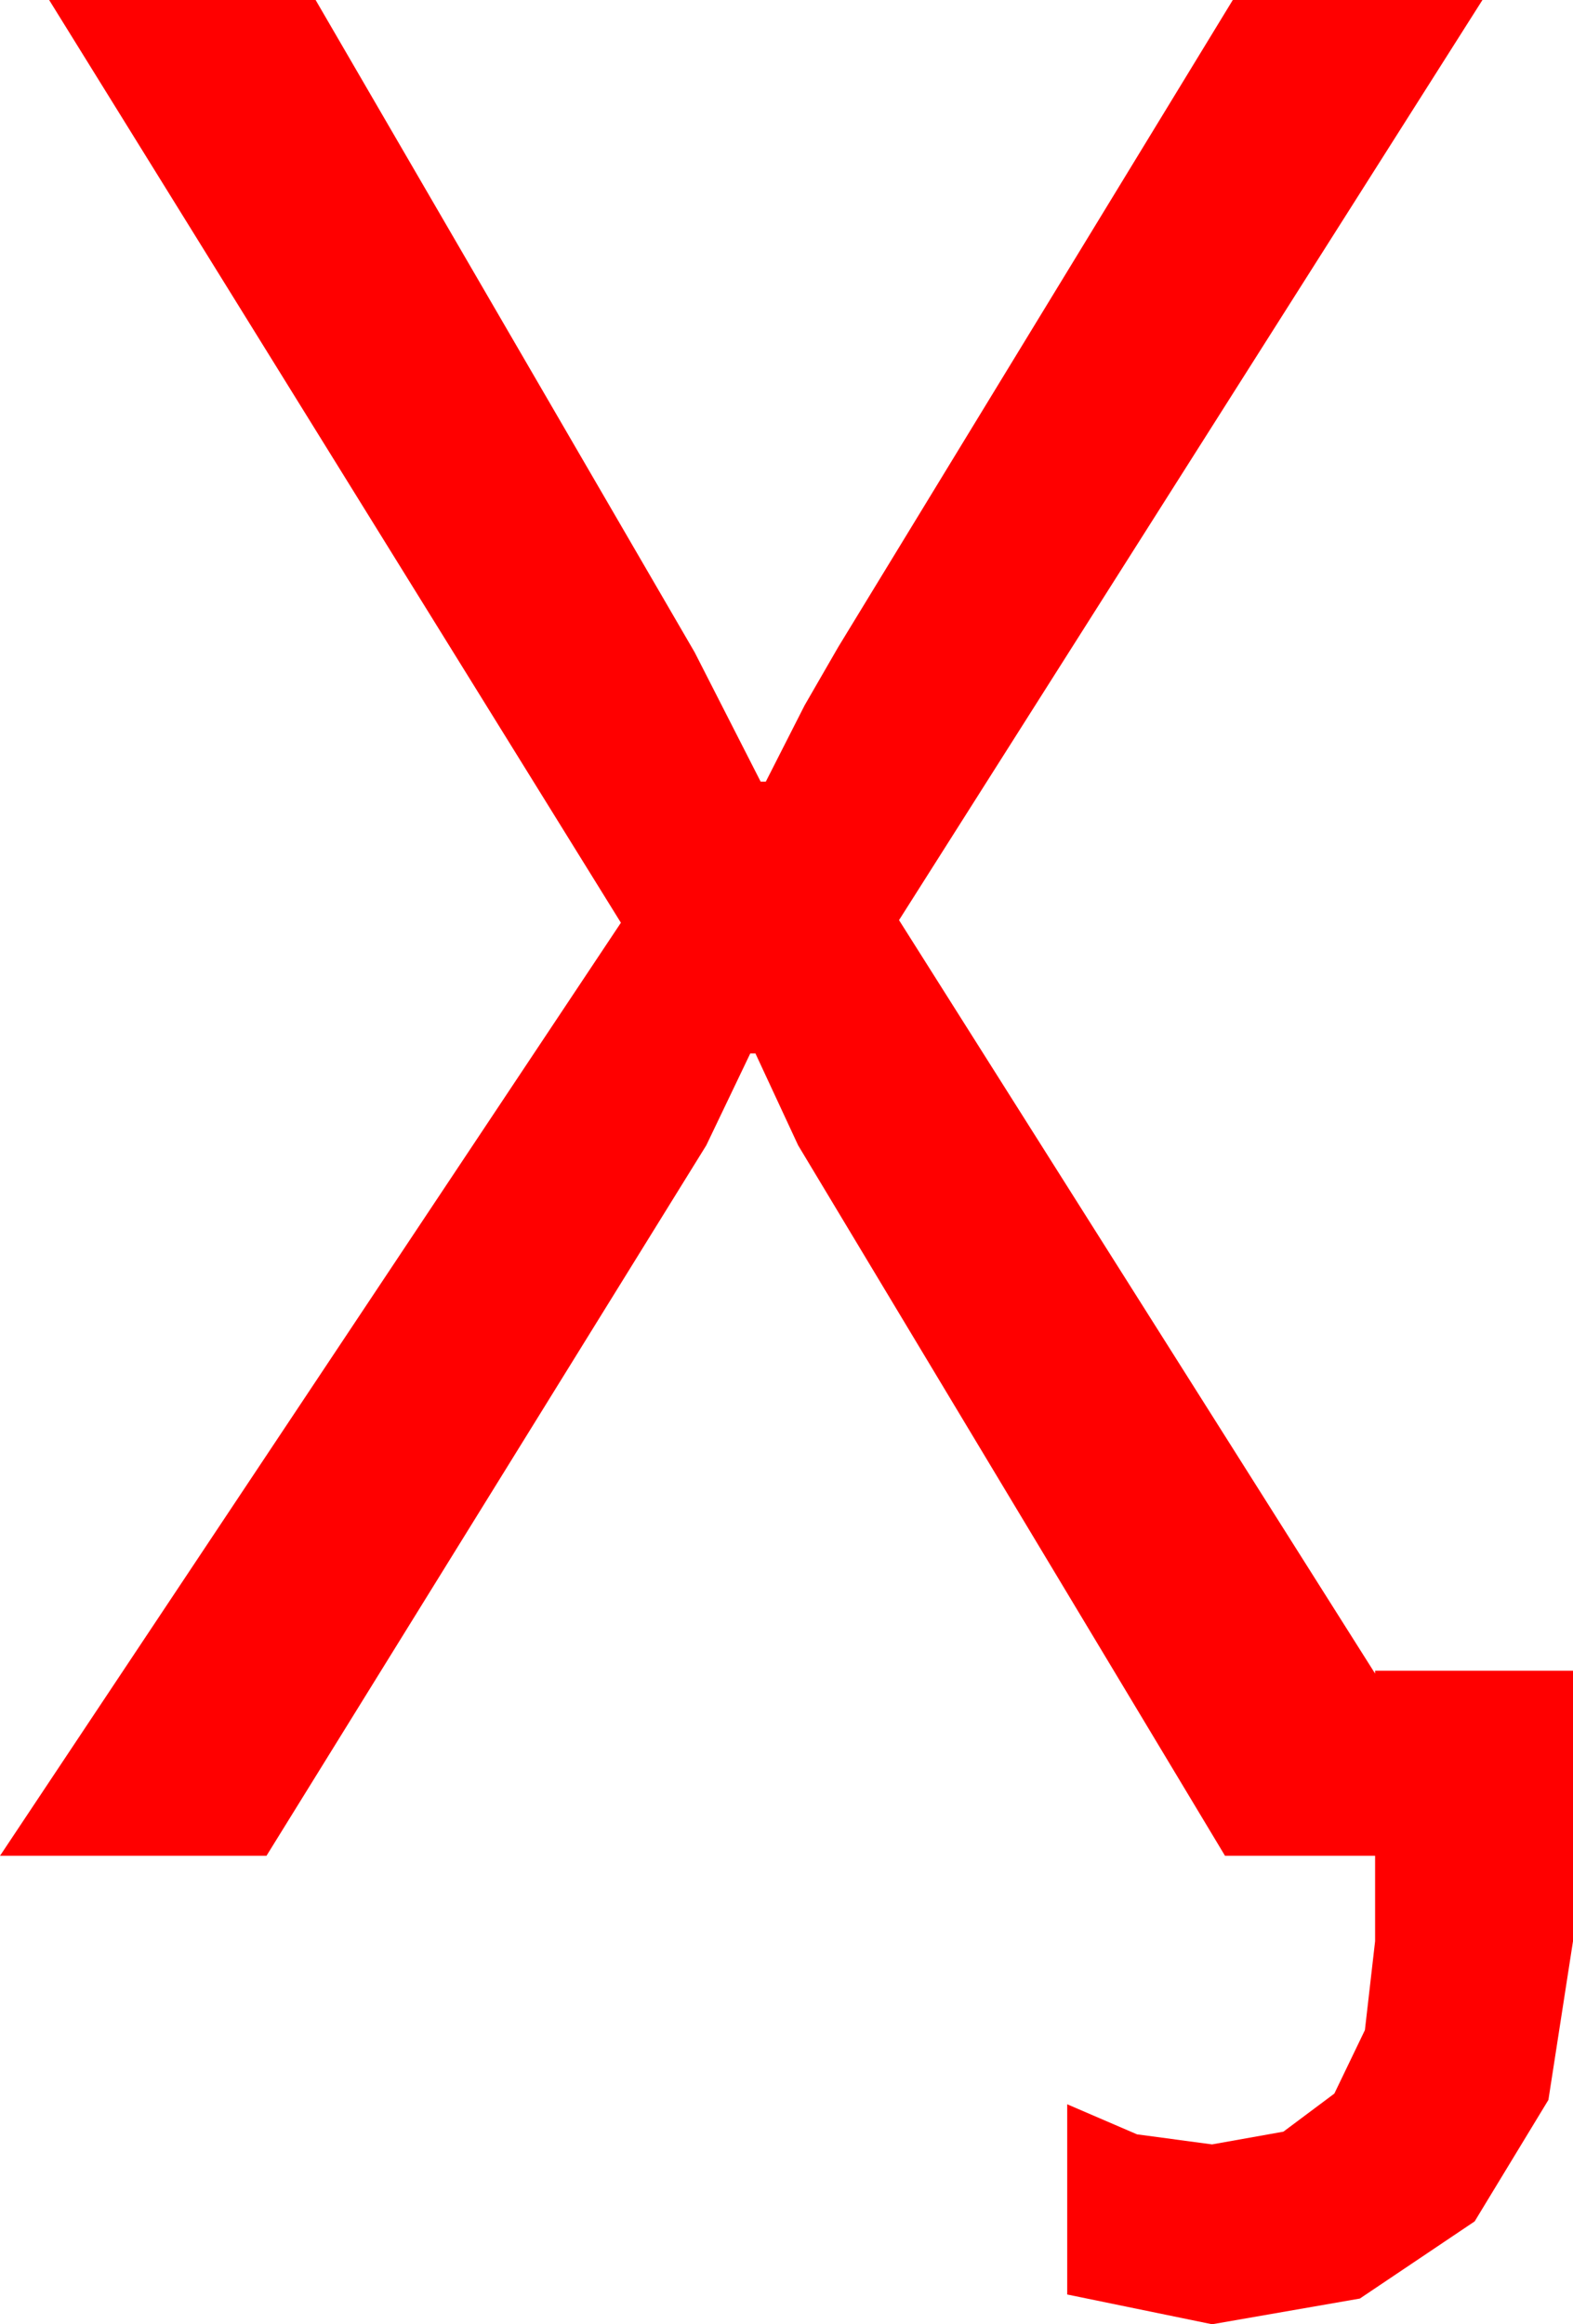 <?xml version="1.0" encoding="utf-8"?>
<!DOCTYPE svg PUBLIC "-//W3C//DTD SVG 1.1//EN" "http://www.w3.org/Graphics/SVG/1.1/DTD/svg11.dtd">
<svg width="35.625" height="52.617" xmlns="http://www.w3.org/2000/svg" xmlns:xlink="http://www.w3.org/1999/xlink" xmlns:xml="http://www.w3.org/XML/1998/namespace" version="1.1">
  <g>
    <g>
      <path style="fill:#FF0000;fill-opacity:1" d="M1.113,0L7.148,0 15.732,14.766 17.227,17.695 17.344,17.695 18.223,15.967 18.984,14.648 27.92,0 33.574,0 20.361,20.83 31.143,37.887 31.143,37.822 35.625,37.822 35.625,43.945 35.068,47.538 33.398,50.288 30.798,52.035 27.451,52.617 24.17,51.943 24.17,47.637 25.752,48.318 27.451,48.545 29.066,48.257 30.22,47.395 30.912,45.958 31.143,43.945 31.143,42.012 27.744,42.012 18.076,25.928 17.109,23.848 16.992,23.848 15.996,25.928 6.035,42.012 0,42.012 14.062,20.889 1.113,0z" />
    </g>
  </g>
</svg>